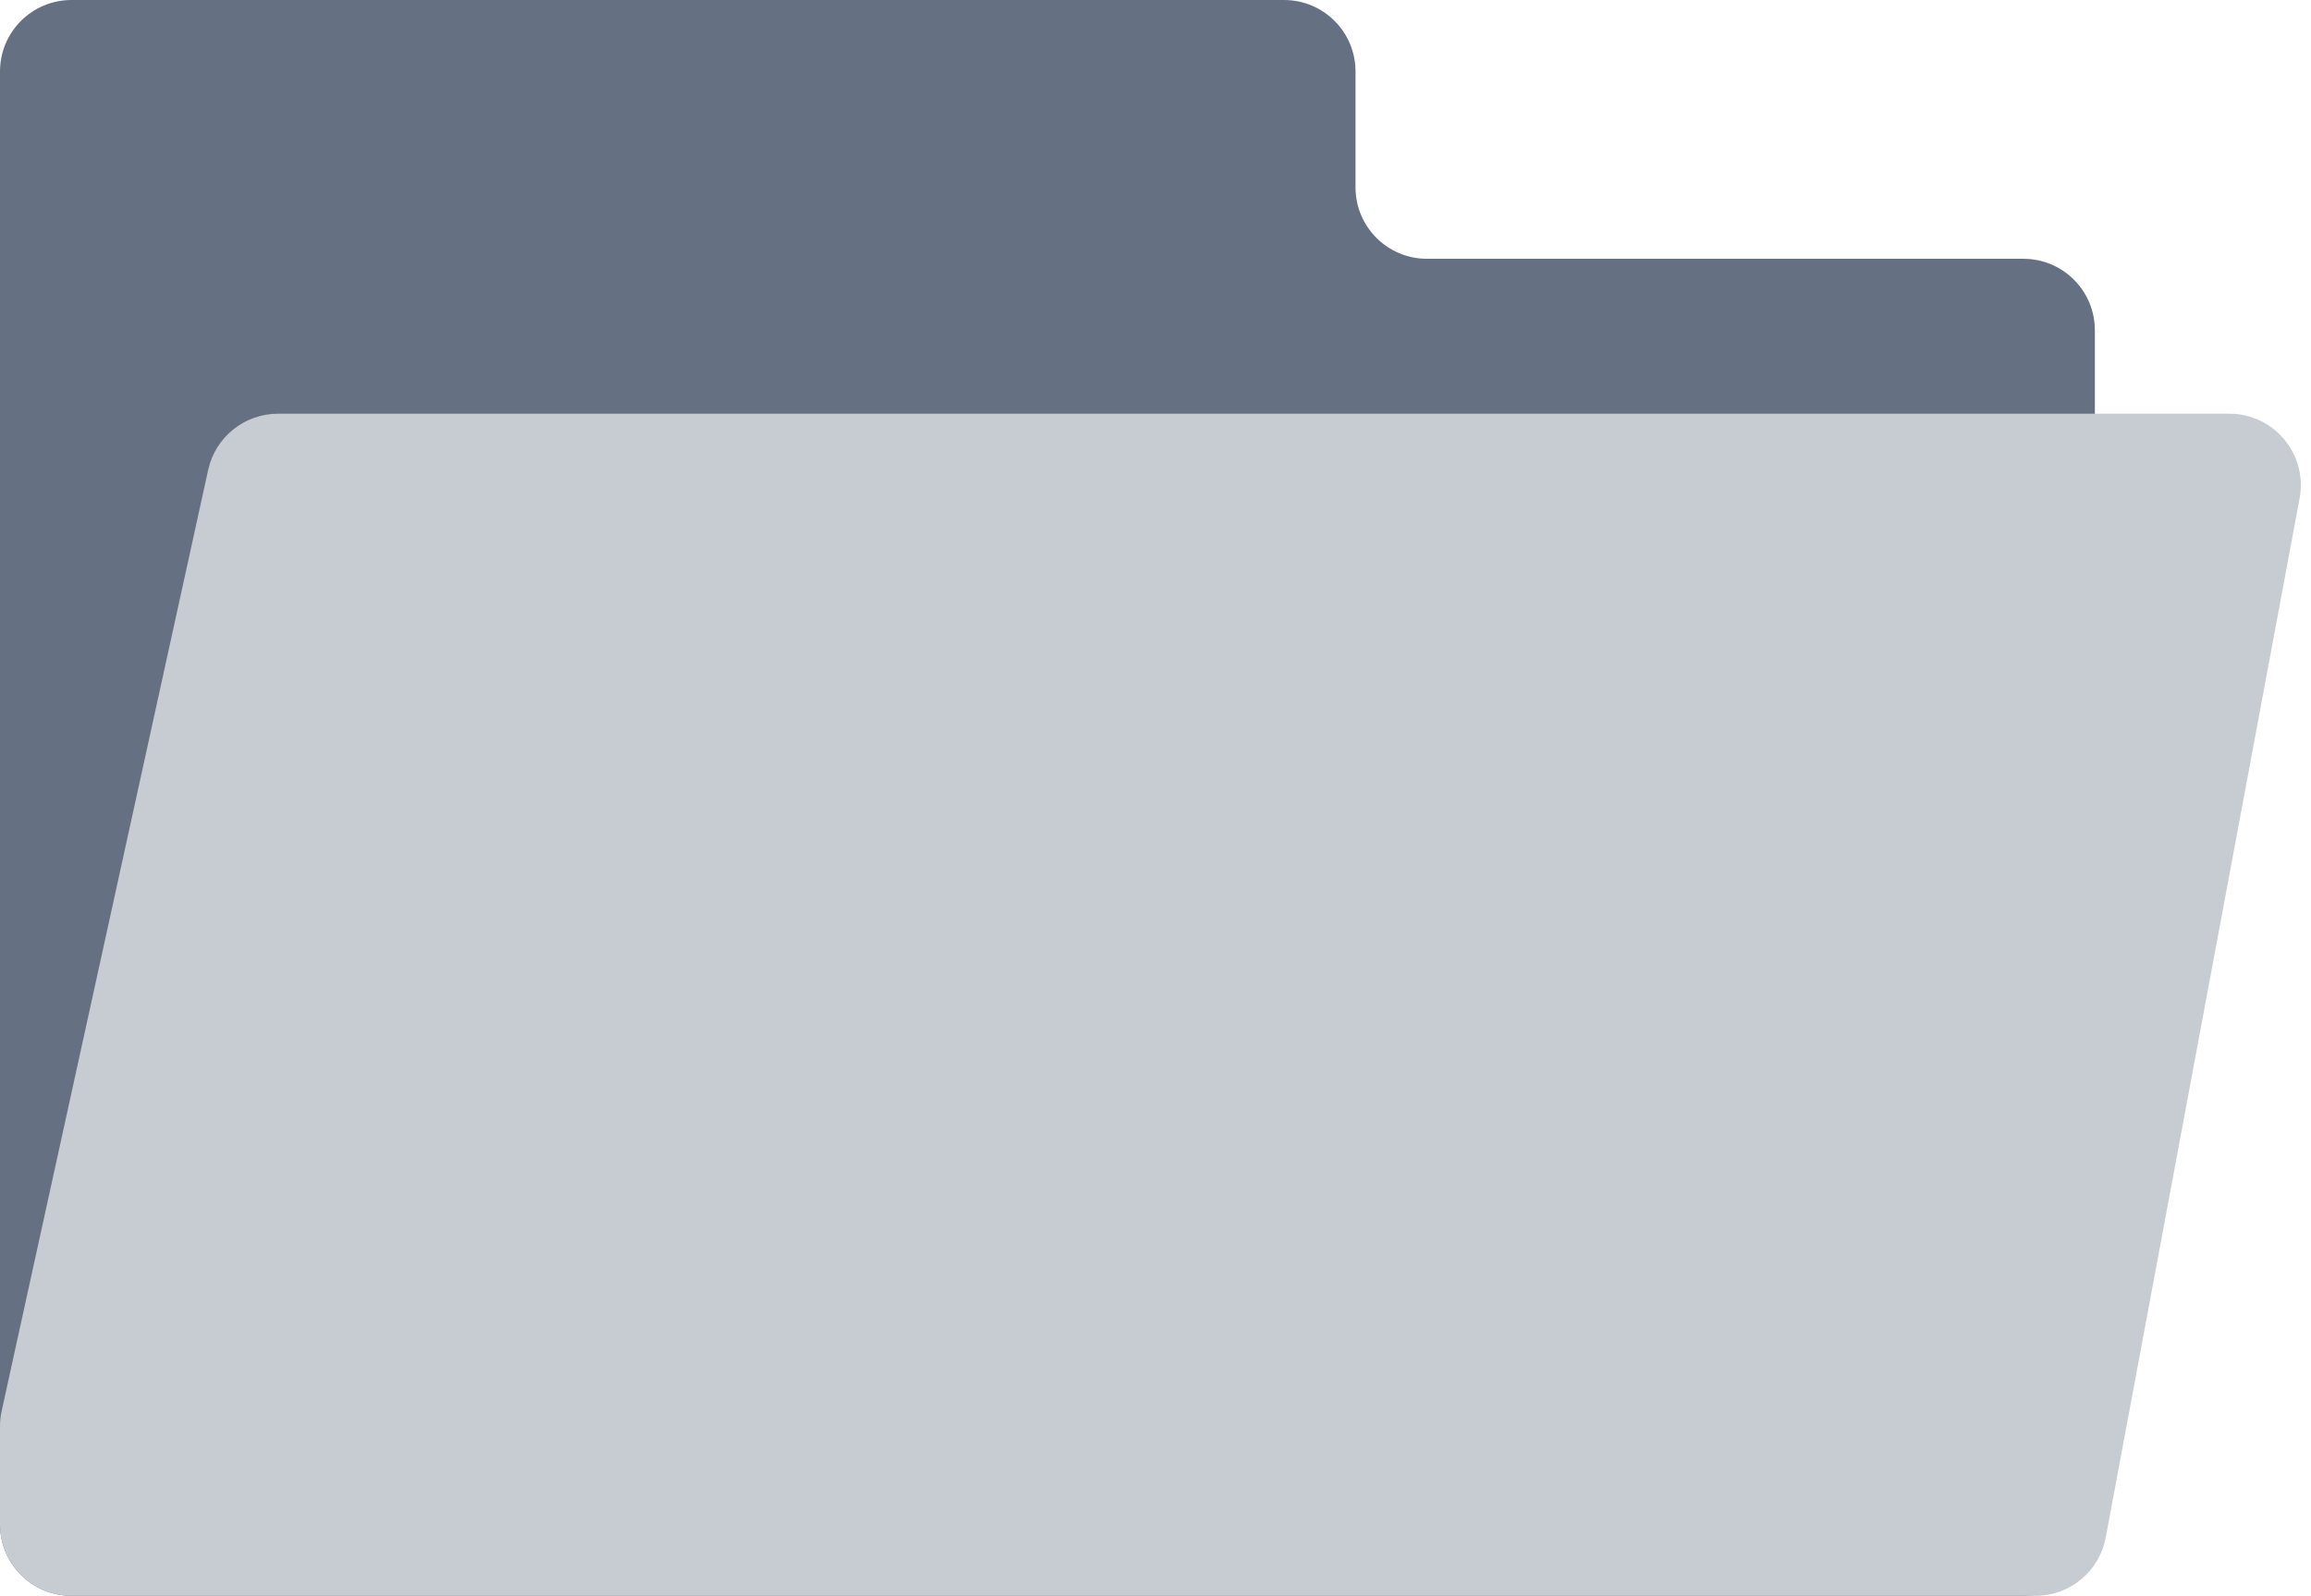 <svg width="97" height="67" viewBox="0 0 97 67" fill="none" xmlns="http://www.w3.org/2000/svg">
<g clip-path="url(#clip0_245_10)">
<path fill-rule="evenodd" clip-rule="evenodd" d="M53.895 0C55.552 0 56.895 1.343 56.895 3V7.865C56.895 9.522 58.238 10.865 59.895 10.865H84.928C86.585 10.865 87.928 12.208 87.928 13.865V64C87.928 65.657 86.585 67 84.928 67H3C1.343 67 0 65.657 0 64V10.865V3C0 1.343 1.343 0 3 0H53.895Z" fill="#657182"/>
<path d="M8.738 19.727C9.04 18.351 10.26 17.37 11.669 17.37H93.573C95.45 17.37 96.866 19.075 96.522 20.92L88.385 64.55C88.12 65.97 86.881 67 85.436 67H3C1.343 67 0 65.657 0 64V59.881C0 59.665 0.023 59.449 0.07 59.238L8.738 19.727Z" fill="#C7CBD2"/>
</g>
<defs>
<clipPath id="clip0_245_10">
<rect width="97" height="67" fill="white"/>
</clipPath>
</defs>
</svg>

